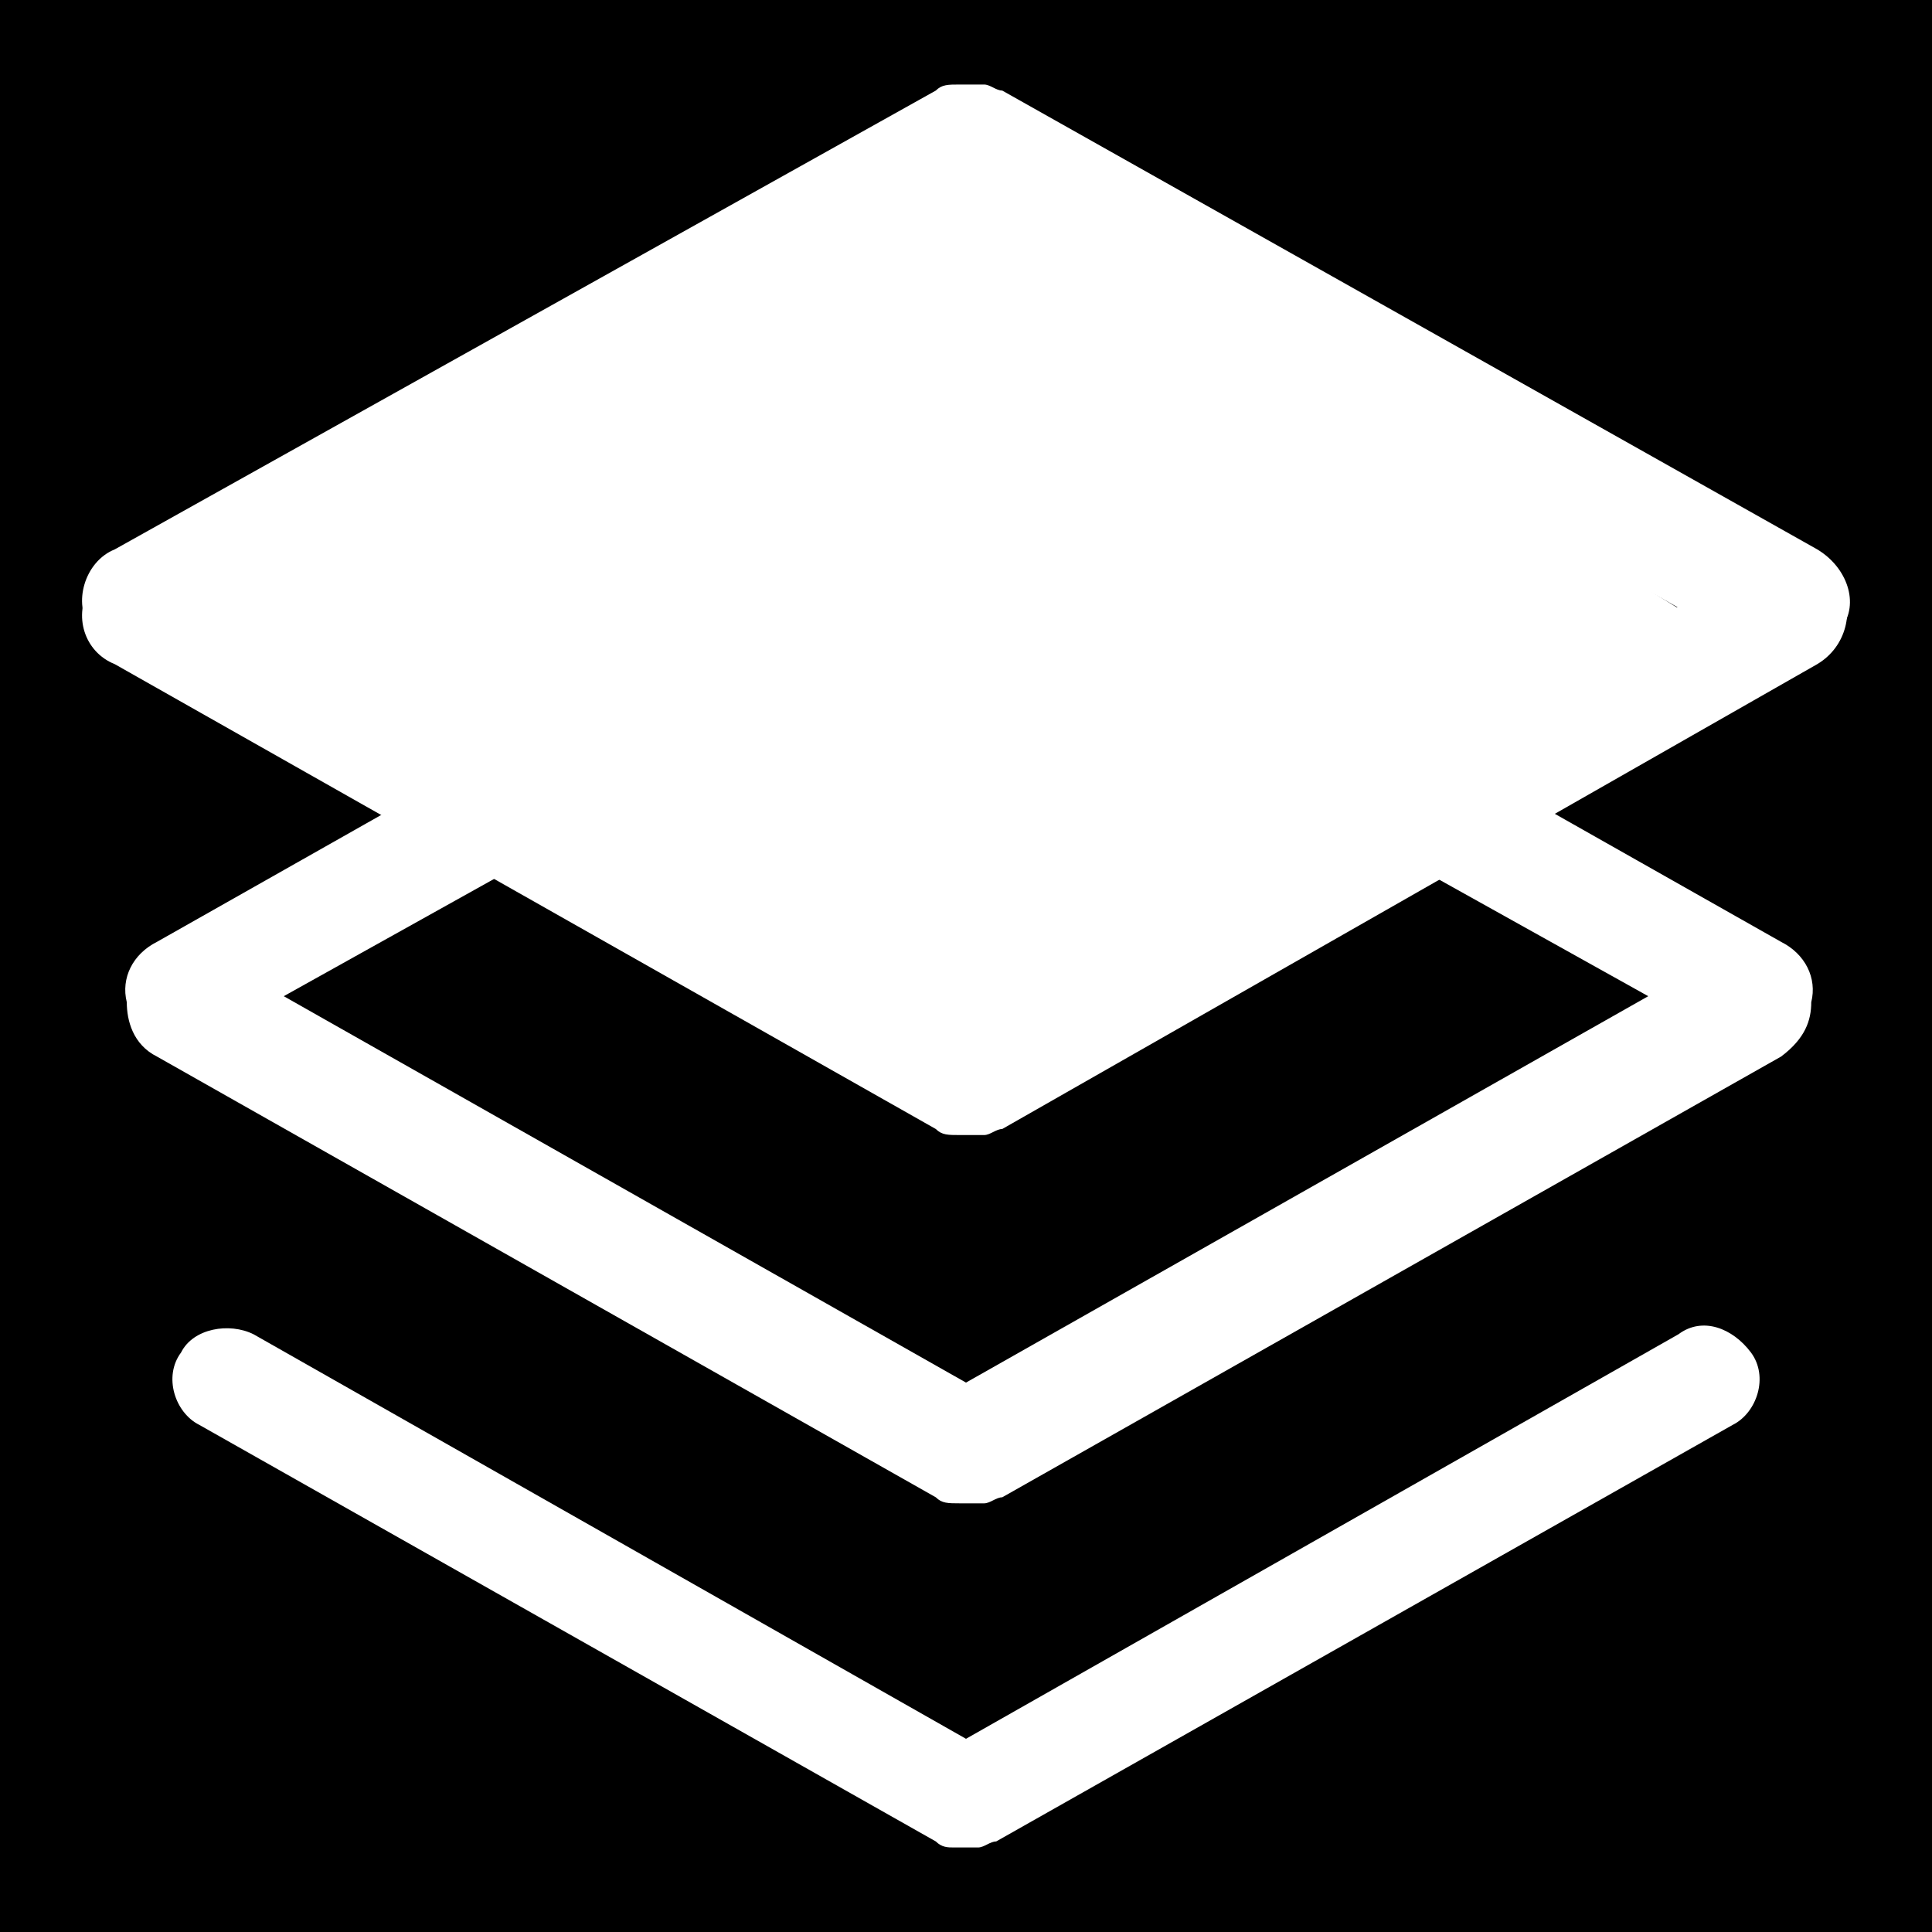<svg version="1.1" xmlns="http://www.w3.org/2000/svg" x="0px" y="0px"
	 viewBox="0 0 32 32">
<rect x="0" y="0" width="32" height="32" fill="#808080" stroke="none"/>
<rect x="0" stroke="#000000" stroke-miterlimit="10" width="32" height="32"/>
<path fill-rule="evenodd" clip-rule="evenodd" fill="#FFFFFF" d="M28.7,23.6c0.4-0.2,0.6-0.8,0.3-1.2c-0.3-0.4-0.8-0.6-1.2-0.3L16,28.8L4.2,22.1c-0.4-0.2-1-0.1-1.2,0.3
	c-0.3,0.4-0.1,1,0.3,1.2l12.2,6.9c0.1,0.1,0.2,0.1,0.3,0.1c0.1,0,0.2,0,0.4,0c0.1,0,0.2-0.1,0.3-0.1L28.7,23.6z"/>
<path fill-rule="evenodd" clip-rule="evenodd" fill="#FFFFFF" d="M30,16.6c0.1-0.4-0.1-0.8-0.5-1L16.6,8.3c-0.1-0.1-0.2-0.1-0.3-0.1c-0.1,0-0.3,0-0.4,0c-0.1,0-0.3,0.1-0.4,0.1
	L2.6,15.6c-0.4,0.2-0.6,0.6-0.5,1c0,0.3,0.1,0.7,0.5,0.9l12.9,7.3c0.1,0.1,0.2,0.1,0.4,0.1s0.3,0,0.4,0c0.1,0,0.2-0.1,0.3-0.1
	l12.9-7.3C29.9,17.2,30,16.9,30,16.6z M27.3,16.5L16,10.2L4.7,16.5L16,22.9L27.3,16.5z"/>
<path fill-rule="evenodd" clip-rule="evenodd" fill="#FFFFFF" d="M30.1,11c0.5-0.3,0.6-0.9,0.4-1.3c-0.3-0.5-0.9-0.6-1.4-0.4L16,16.8L2.9,9.4C2.4,9.1,1.8,9.3,1.5,9.7
	c-0.3,0.5-0.1,1.1,0.4,1.3l13.6,7.7c0.1,0.1,0.2,0.1,0.4,0.1c0.1,0,0.3,0,0.4,0c0.1,0,0.2-0.1,0.3-0.1L30.1,11z"/>
<path fill="#FFFFFF" d="M3.9,10.2L16,2.8L28,10.2L16,17.1L3.9,10.2z"/>
<path fill-rule="evenodd" clip-rule="evenodd" fill="#FFFFFF" d="M30.1,9.1c0.5,0.3,0.7,0.9,0.4,1.3c-0.3,0.5-0.9,0.6-1.4,0.4L16,3.4L2.9,10.8c-0.5,0.3-1.1,0.1-1.4-0.4
	C1.2,10,1.4,9.3,1.9,9.1l13.6-7.6c0.1-0.1,0.2-0.1,0.4-0.1c0.1,0,0.3,0,0.4,0c0.1,0,0.2,0.1,0.3,0.1L30.1,9.1z"/>
</svg>
